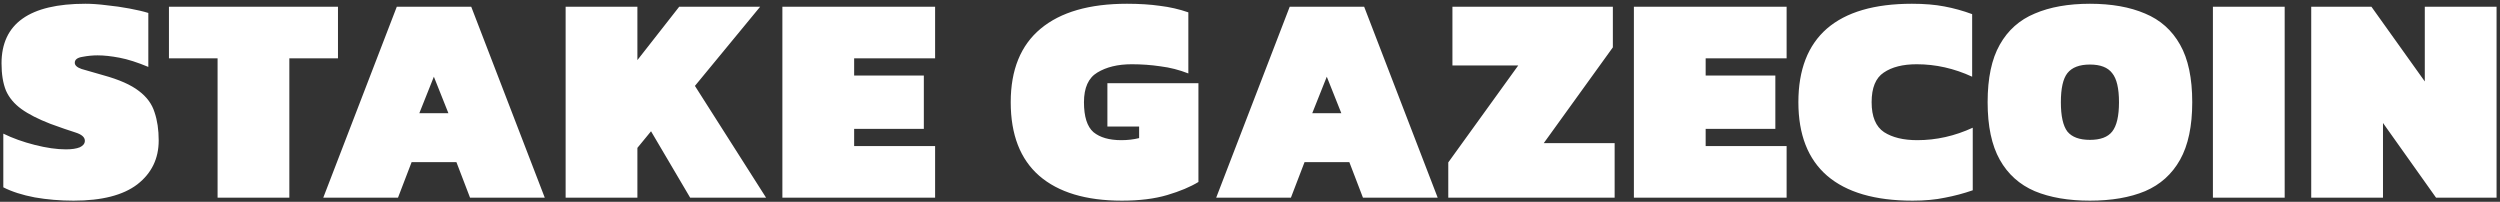 <svg width="607" height="49" viewBox="0 0 607 49" fill="none" xmlns="http://www.w3.org/2000/svg">
<rect x="0" y="0" width="607" height="49" fill="#333333" stroke="none"/>
<path d="M17.868 48.72C14.604 48.72 11.46 48.456 8.436 47.928C5.412 47.352 2.868 46.536 0.804 45.48V32.448C3.06 33.552 5.604 34.464 8.436 35.184C11.268 35.904 13.788 36.264 15.996 36.264C17.436 36.264 18.564 36.096 19.38 35.76C20.196 35.376 20.604 34.848 20.604 34.176C20.604 33.312 19.836 32.64 18.3 32.16C16.764 31.68 14.748 30.984 12.252 30.072C9.276 28.92 6.924 27.72 5.196 26.472C3.468 25.224 2.22 23.736 1.452 22.008C0.732 20.232 0.372 18.024 0.372 15.384C0.372 5.736 7.164 0.912 20.748 0.912C22.284 0.912 23.988 1.032 25.86 1.272C27.78 1.464 29.628 1.728 31.404 2.064C33.228 2.4 34.764 2.76 36.012 3.144V16.248C33.372 15.144 31.044 14.4 29.028 14.016C27.012 13.632 25.236 13.44 23.7 13.44C22.5 13.44 21.276 13.56 20.028 13.8C18.78 13.992 18.156 14.472 18.156 15.24C18.156 15.864 18.708 16.368 19.812 16.752C20.916 17.088 22.668 17.592 25.068 18.264C28.908 19.32 31.788 20.592 33.708 22.08C35.628 23.52 36.9 25.248 37.524 27.264C38.196 29.232 38.532 31.512 38.532 34.104C38.532 38.52 36.804 42.072 33.348 44.76C29.892 47.4 24.732 48.72 17.868 48.72ZM52.829 48V14.16H41.021V1.632H82.061V14.16H70.253V48H52.829ZM78.487 48L96.343 1.632H114.415L132.271 48H114.127L110.815 39.36H99.943L96.631 48H78.487ZM101.815 27.48H108.871L105.343 18.624L101.815 27.48ZM137.335 48V1.632H154.759V14.592L164.911 1.632H184.567L168.727 20.856L186.007 48H167.575L158.071 31.872L154.759 35.904V48H137.335ZM189.963 48V1.632H227.043V14.16H207.387V18.336H224.307V31.296H207.387V35.472H227.043V48H189.963ZM272.403 48.72C263.667 48.72 256.971 46.704 252.315 42.672C247.707 38.64 245.403 32.688 245.403 24.816C245.403 16.944 247.827 10.992 252.675 6.96C257.523 2.928 264.507 0.912 273.627 0.912C276.603 0.912 279.267 1.08 281.619 1.416C284.019 1.704 286.323 2.232 288.531 3V17.832C286.323 16.968 284.067 16.392 281.763 16.104C279.507 15.768 277.179 15.6 274.779 15.6C271.419 15.6 268.635 16.272 266.427 17.616C264.267 18.912 263.187 21.312 263.187 24.816C263.187 28.32 263.955 30.744 265.491 32.088C267.075 33.384 269.331 34.032 272.259 34.032C273.795 34.032 275.235 33.864 276.579 33.528V30.72H268.875V20.208H290.979V44.184C289.011 45.384 286.491 46.44 283.419 47.352C280.347 48.264 276.675 48.72 272.403 48.72ZM295.288 48L313.144 1.632H331.216L349.072 48H330.928L327.616 39.36H316.744L313.432 48H295.288ZM318.616 27.48H325.672L322.144 18.624L318.616 27.48ZM351.642 48V39.432L368.634 15.888H352.65V1.632H391.602V11.496L374.826 34.752H392.034V48H351.642ZM396.71 48V1.632H433.79V14.16H414.134V18.336H431.054V31.296H414.134V35.472H433.79V48H396.71ZM464.367 48.72C455.247 48.72 448.335 46.704 443.631 42.672C438.975 38.64 436.647 32.688 436.647 24.816C436.647 16.944 438.951 10.992 443.559 6.96C448.215 2.928 455.103 0.912 464.223 0.912C467.199 0.912 469.815 1.128 472.071 1.56C474.375 1.992 476.631 2.616 478.839 3.432V18.624C474.471 16.608 469.983 15.6 465.375 15.6C462.015 15.6 459.351 16.272 457.383 17.616C455.415 18.912 454.431 21.312 454.431 24.816C454.431 28.32 455.439 30.744 457.455 32.088C459.471 33.384 462.159 34.032 465.519 34.032C470.127 34.032 474.615 33.024 478.983 31.008V46.2C476.775 46.968 474.519 47.568 472.215 48C469.959 48.48 467.343 48.72 464.367 48.72ZM507.435 48.72C502.203 48.72 497.739 47.952 494.043 46.416C490.347 44.832 487.515 42.288 485.547 38.784C483.579 35.28 482.595 30.624 482.595 24.816C482.595 18.96 483.579 14.304 485.547 10.848C487.515 7.344 490.347 4.824 494.043 3.288C497.739 1.704 502.203 0.912 507.435 0.912C512.667 0.912 517.131 1.704 520.827 3.288C524.523 4.824 527.355 7.344 529.323 10.848C531.291 14.304 532.275 18.96 532.275 24.816C532.275 30.624 531.291 35.28 529.323 38.784C527.355 42.288 524.523 44.832 520.827 46.416C517.131 47.952 512.667 48.72 507.435 48.72ZM507.435 33.96C509.979 33.96 511.779 33.288 512.835 31.944C513.939 30.552 514.491 28.176 514.491 24.816C514.491 21.456 513.939 19.104 512.835 17.76C511.779 16.368 509.979 15.672 507.435 15.672C504.891 15.672 503.067 16.368 501.963 17.76C500.907 19.104 500.379 21.456 500.379 24.816C500.379 28.176 500.907 30.552 501.963 31.944C503.067 33.288 504.891 33.96 507.435 33.96ZM537.296 48V1.632H554.72V48H537.296ZM561.165 48V1.632H575.781L588.741 19.776V1.632H606.165V48H591.477L578.589 29.856V48H561.165Z" fill="white"/>
</svg>
